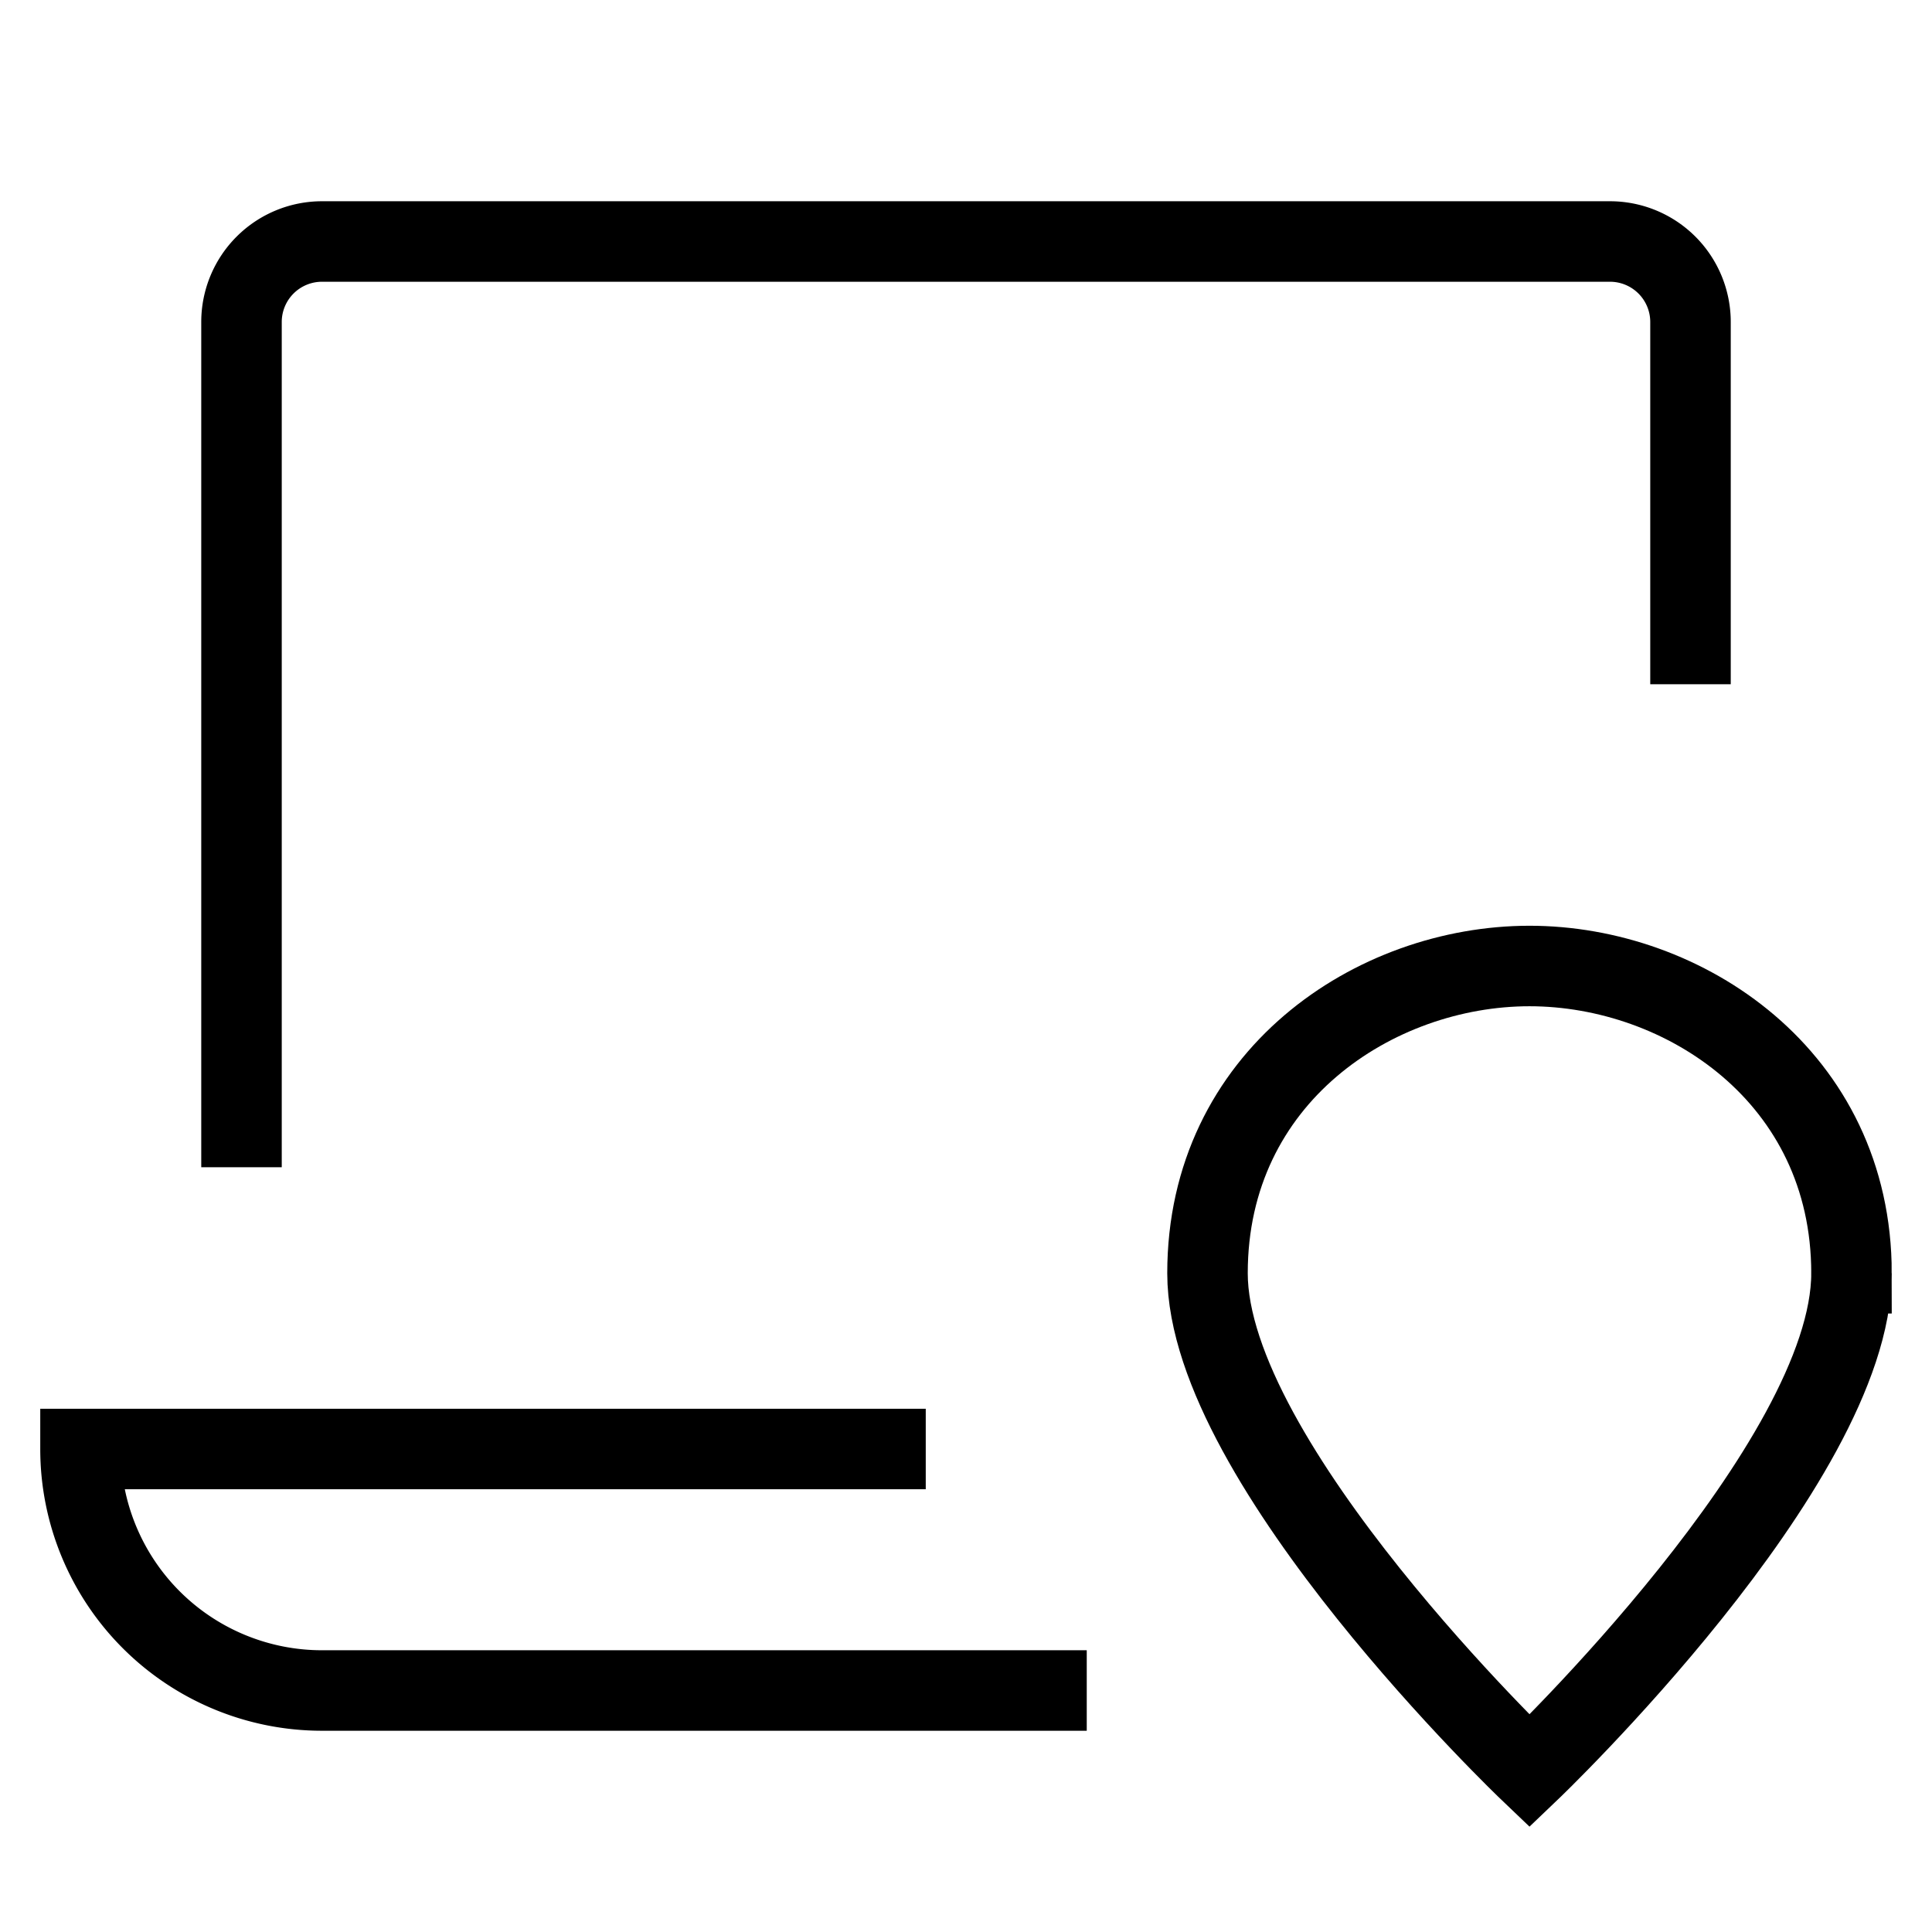 <svg id="nc_icon" xmlns="http://www.w3.org/2000/svg" xml:space="preserve" viewBox="0 0 24 24"><g fill="none" class="nc-icon-wrapper"><path stroke="currentColor" stroke-linecap="square" stroke-miterlimit="10" d="M23 15.817C23 18.183 19 22 19 22s-4-3.817-4-6.183C15 13.374 17.08 12 19 12s4 1.374 4 3.817z" data-color="color-2" vector-effect="non-scaling-stroke"/><circle cx="19" cy="16" r="1" data-color="color-2" data-stroke="none"/><path stroke="currentColor" stroke-linecap="square" stroke-miterlimit="10" d="M3 14V4a1 1 0 0 1 1-1h16a1 1 0 0 1 1 1v4M11 18H1v0a3 3 0 0 0 3 3h9" vector-effect="non-scaling-stroke"/></g></svg>
